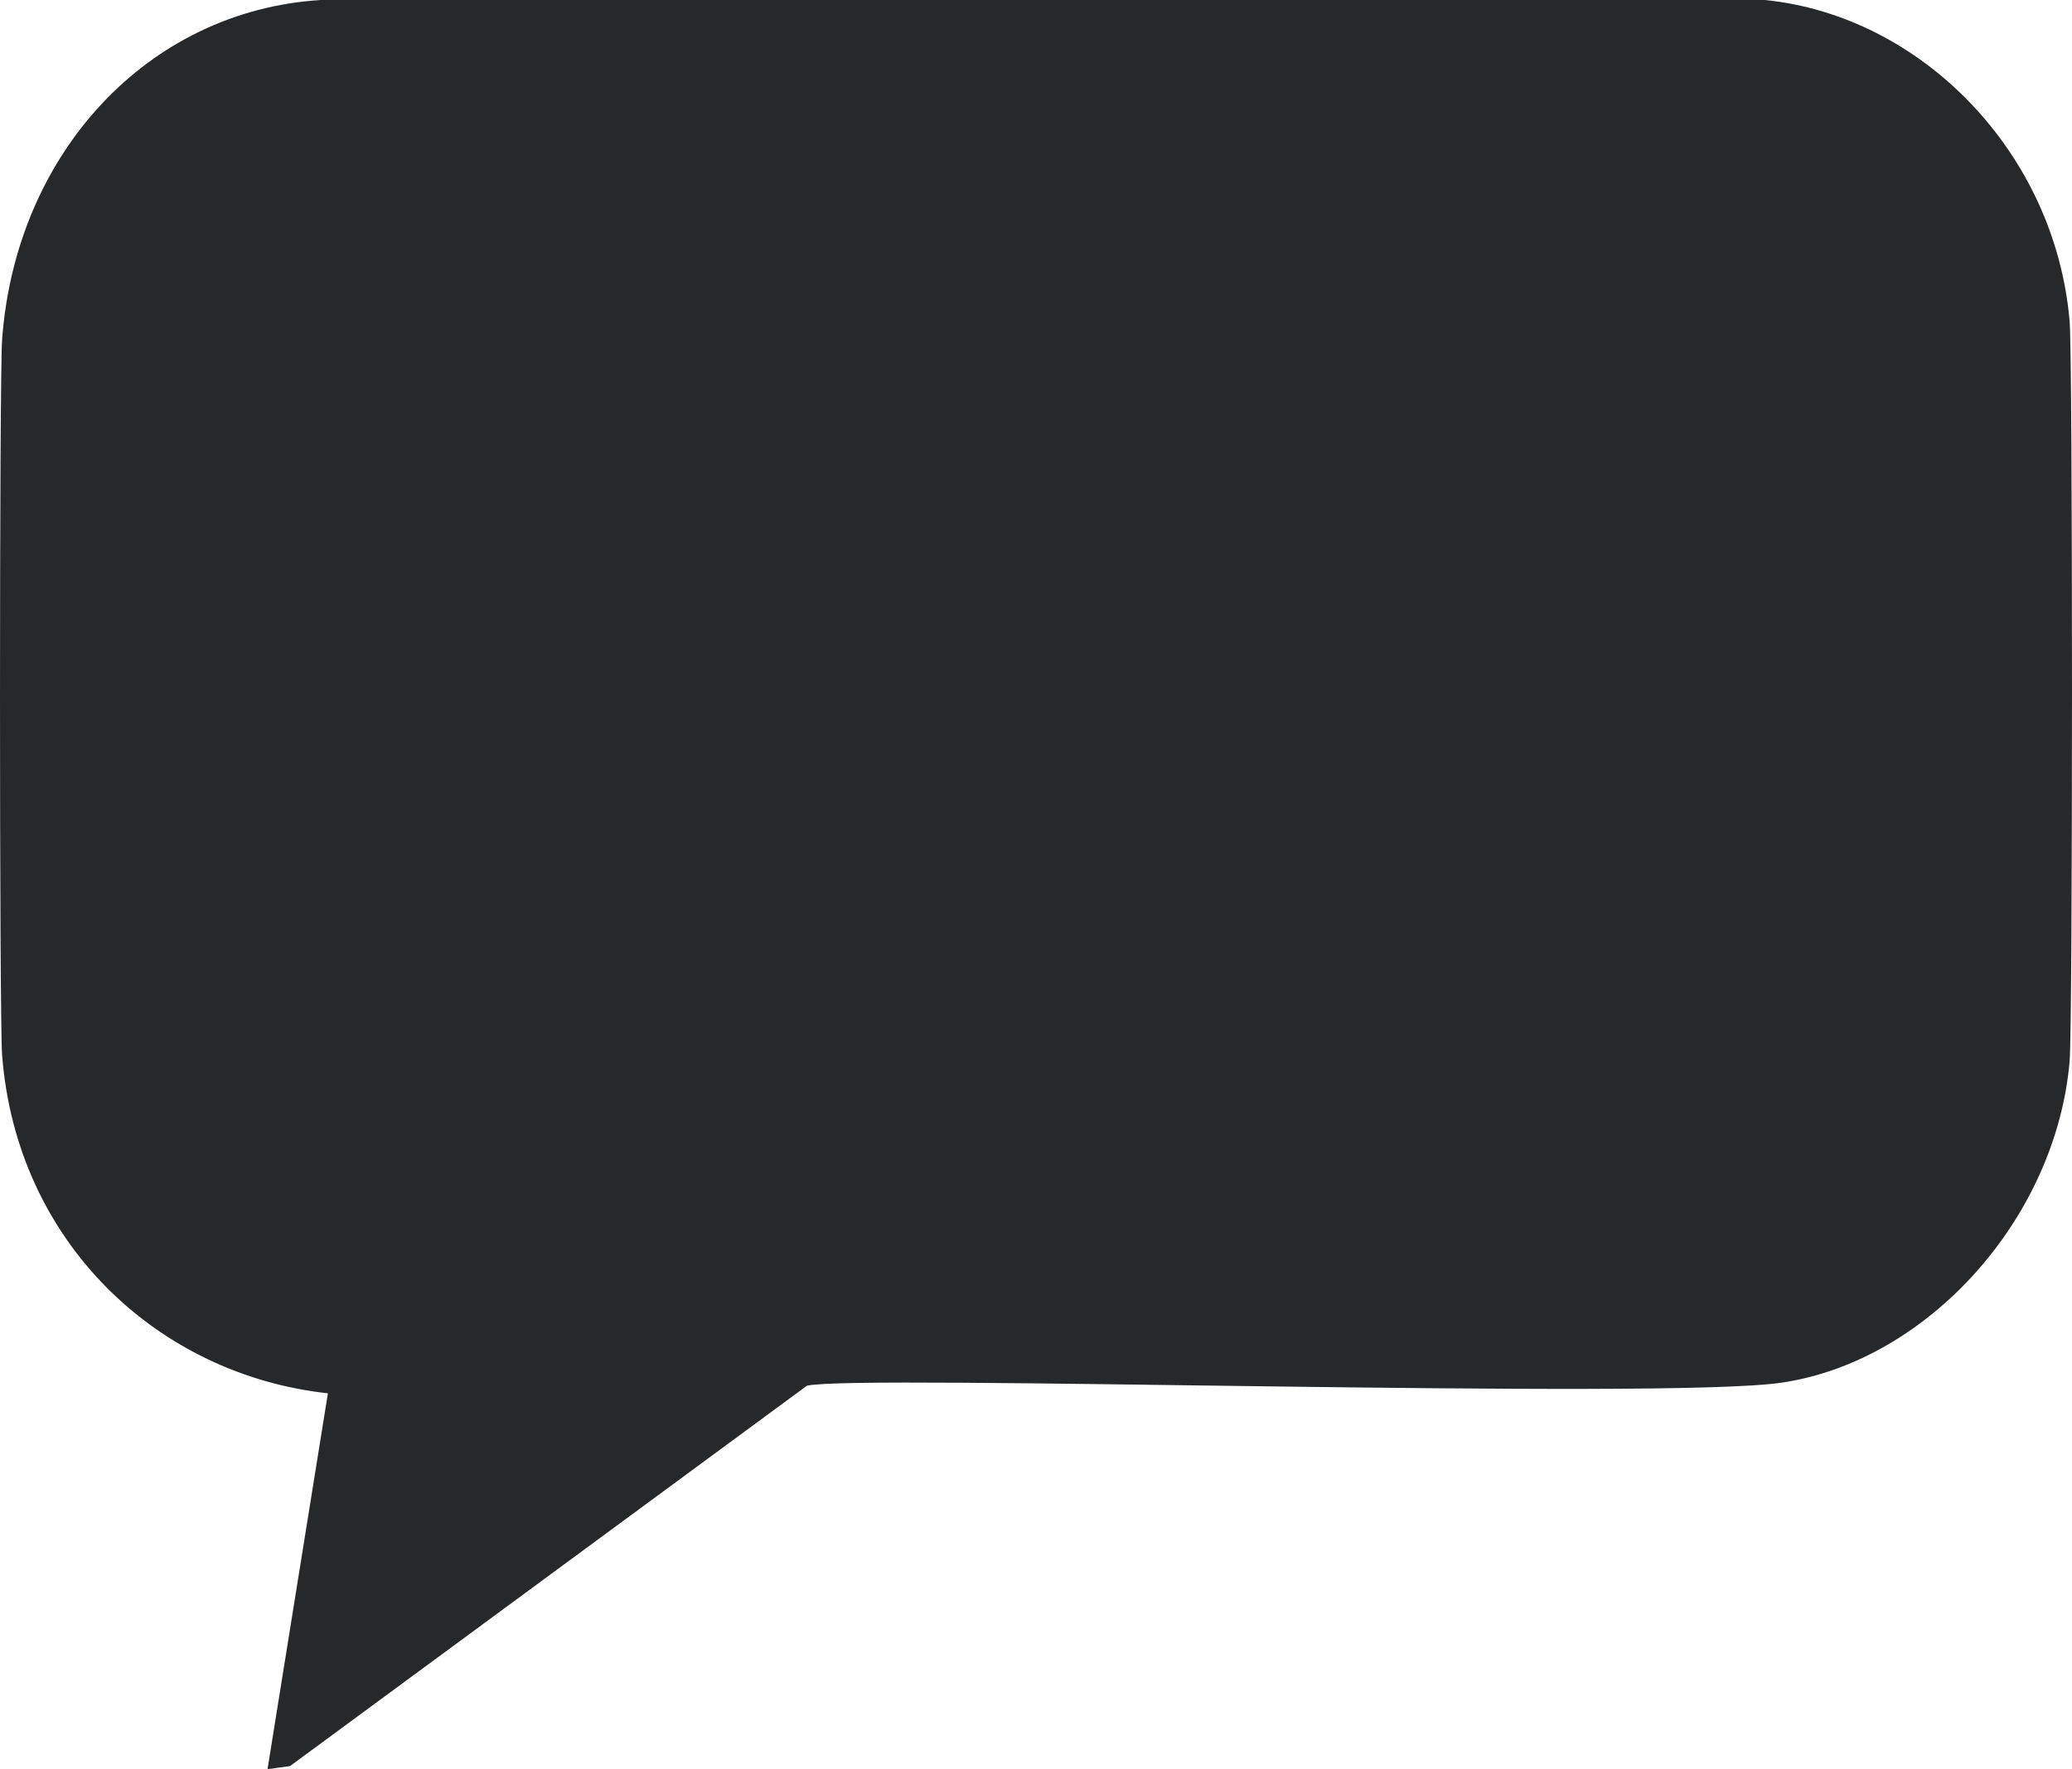 <?xml version="1.0" encoding="UTF-8"?>
<svg id="Layer_2" data-name="Layer 2" xmlns="http://www.w3.org/2000/svg" viewBox="0 0 236.77 202.2">
  <defs>
    <style>
      .cls-1 {
        fill: #26292c;
        stroke-width: 0px;
      }
    </style>
  </defs>
  <g id="Layer_1-2" data-name="Layer 1">
    <path class="cls-1" d="M36.67,0h165c17.84,1.78,33.19,17.38,34.83,36.75.36,4.21.36,80.33,0,84.54-1.55,18.03-16.25,34.29-32.9,36.75-13.63,2.01-105.66-.99-111.39.35q-29.53,21.74-59.07,43.48l-2.57.35q3.45-21.48,6.9-42.96C18.03,157.14,1.89,142.01.24,120.6-.08,116.52-.08,43.18.24,38.82,1.78,17.61,16.82,1.22,36.67,0Z"/>
  </g>
</svg>